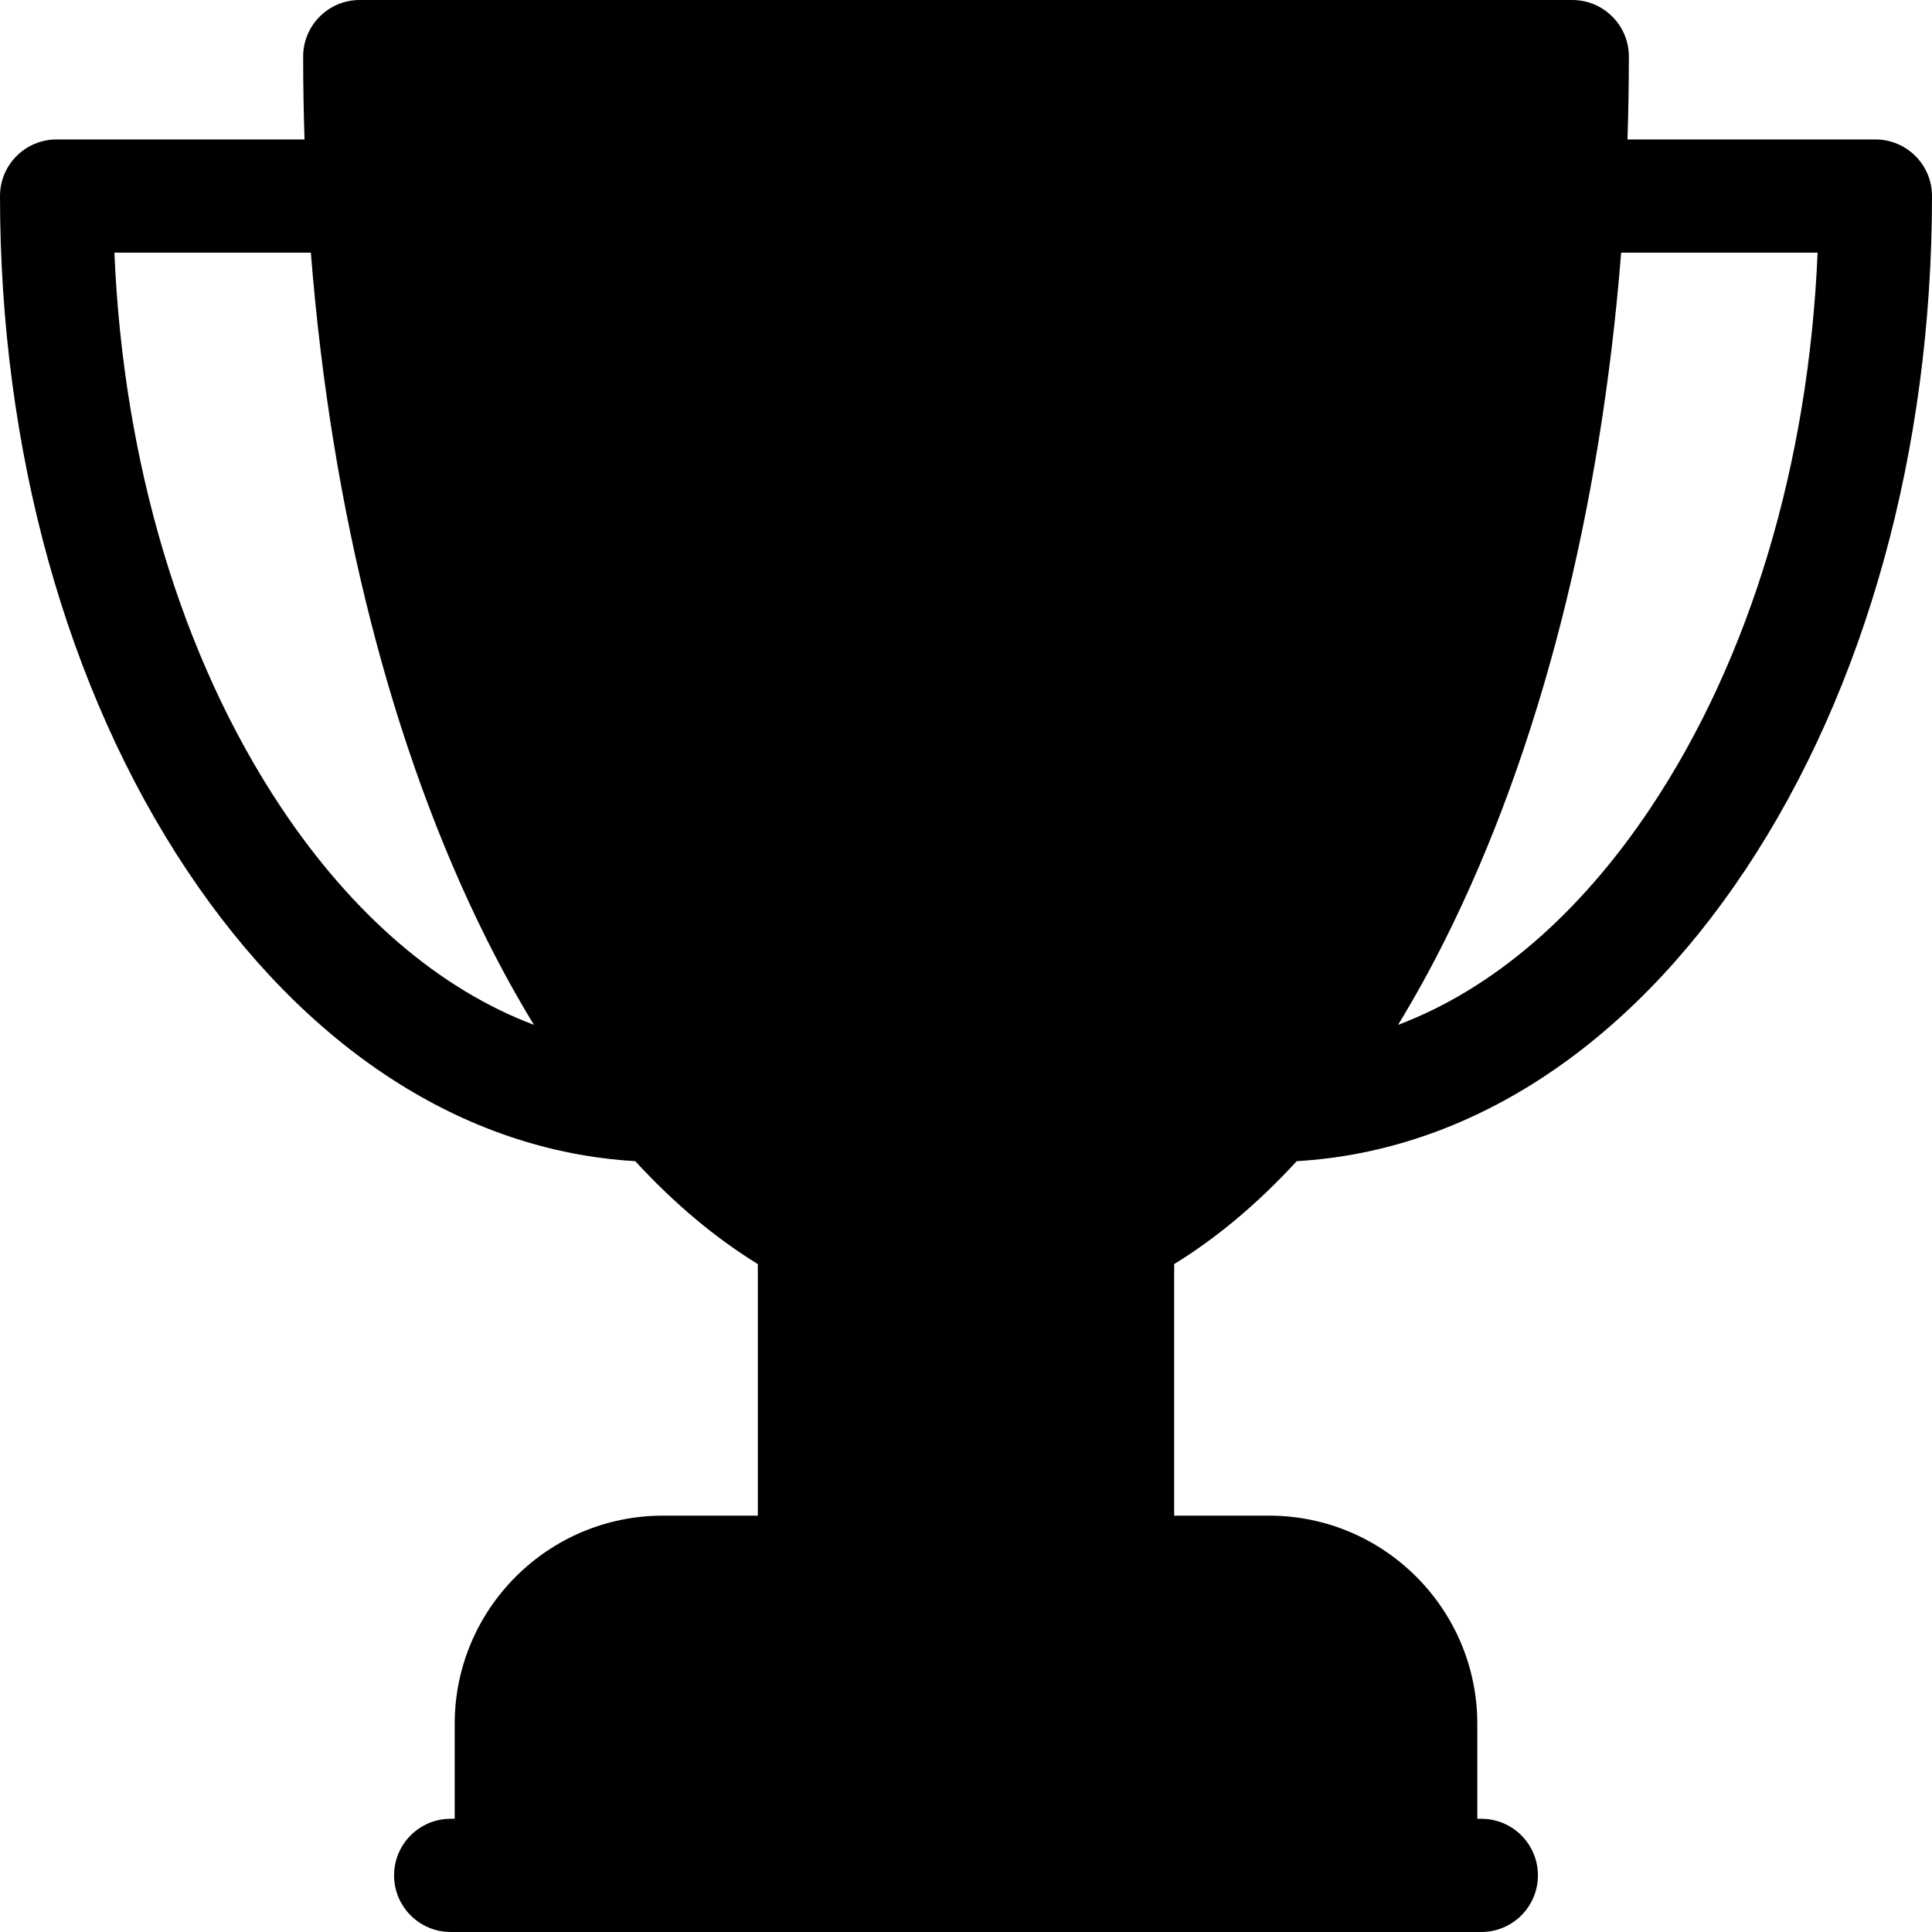 <svg xmlns="http://www.w3.org/2000/svg" height="12px" version="1.1" viewBox="0 0 512 512" width="12px">
<g id="surface1">
<path d="M 497 36.953 L 431.297 36.953 C 431.535 29.676 431.668 22.355 431.668 15 C 431.668 6.715 424.949 0 416.668 0 L 95.336 0 C 87.051 0 80.336 6.715 80.336 15 C 80.336 22.355 80.465 29.676 80.703 36.953 L 15 36.953 C 6.715 36.953 0 43.668 0 51.953 C 0 119.164 17.566 182.574 49.461 230.508 C 80.988 277.895 122.984 305.074 168.348 307.719 C 178.633 318.91 189.508 328.035 200.832 334.996 L 200.832 401.664 L 175.668 401.664 C 145.246 401.664 120.5 426.414 120.5 456.832 L 120.5 481.996 L 119.434 481.996 C 111.148 481.996 104.434 488.715 104.434 496.996 C 104.434 505.281 111.148 511.996 119.434 511.996 L 392.566 511.996 C 400.852 511.996 407.566 505.281 407.566 496.996 C 407.566 488.715 400.852 481.996 392.566 481.996 L 391.5 481.996 L 391.5 456.832 C 391.5 426.414 366.75 401.664 336.332 401.664 L 311.168 401.664 L 311.168 334.996 C 322.492 328.035 333.363 318.91 343.648 307.719 C 389.016 305.074 431.008 277.895 462.539 230.508 C 494.434 182.574 512 119.164 512 51.953 C 512 43.668 505.281 36.953 497 36.953 Z M 74.438 213.891 C 48.129 174.352 32.672 122.645 30.316 66.953 L 82.379 66.953 C 87.789 135.414 103.859 198.691 128.977 248.926 C 132.977 256.926 137.16 264.48 141.5 271.602 C 116.551 262.18 93.461 242.484 74.438 213.891 Z M 437.562 213.891 C 418.539 242.484 395.449 262.18 370.5 271.602 C 374.844 264.48 379.023 256.926 383.023 248.926 C 408.141 198.691 424.207 135.414 429.621 66.953 L 481.684 66.953 C 479.328 122.645 463.871 174.352 437.562 213.891 Z M 437.562 213.891 "/>
</g>
</svg>